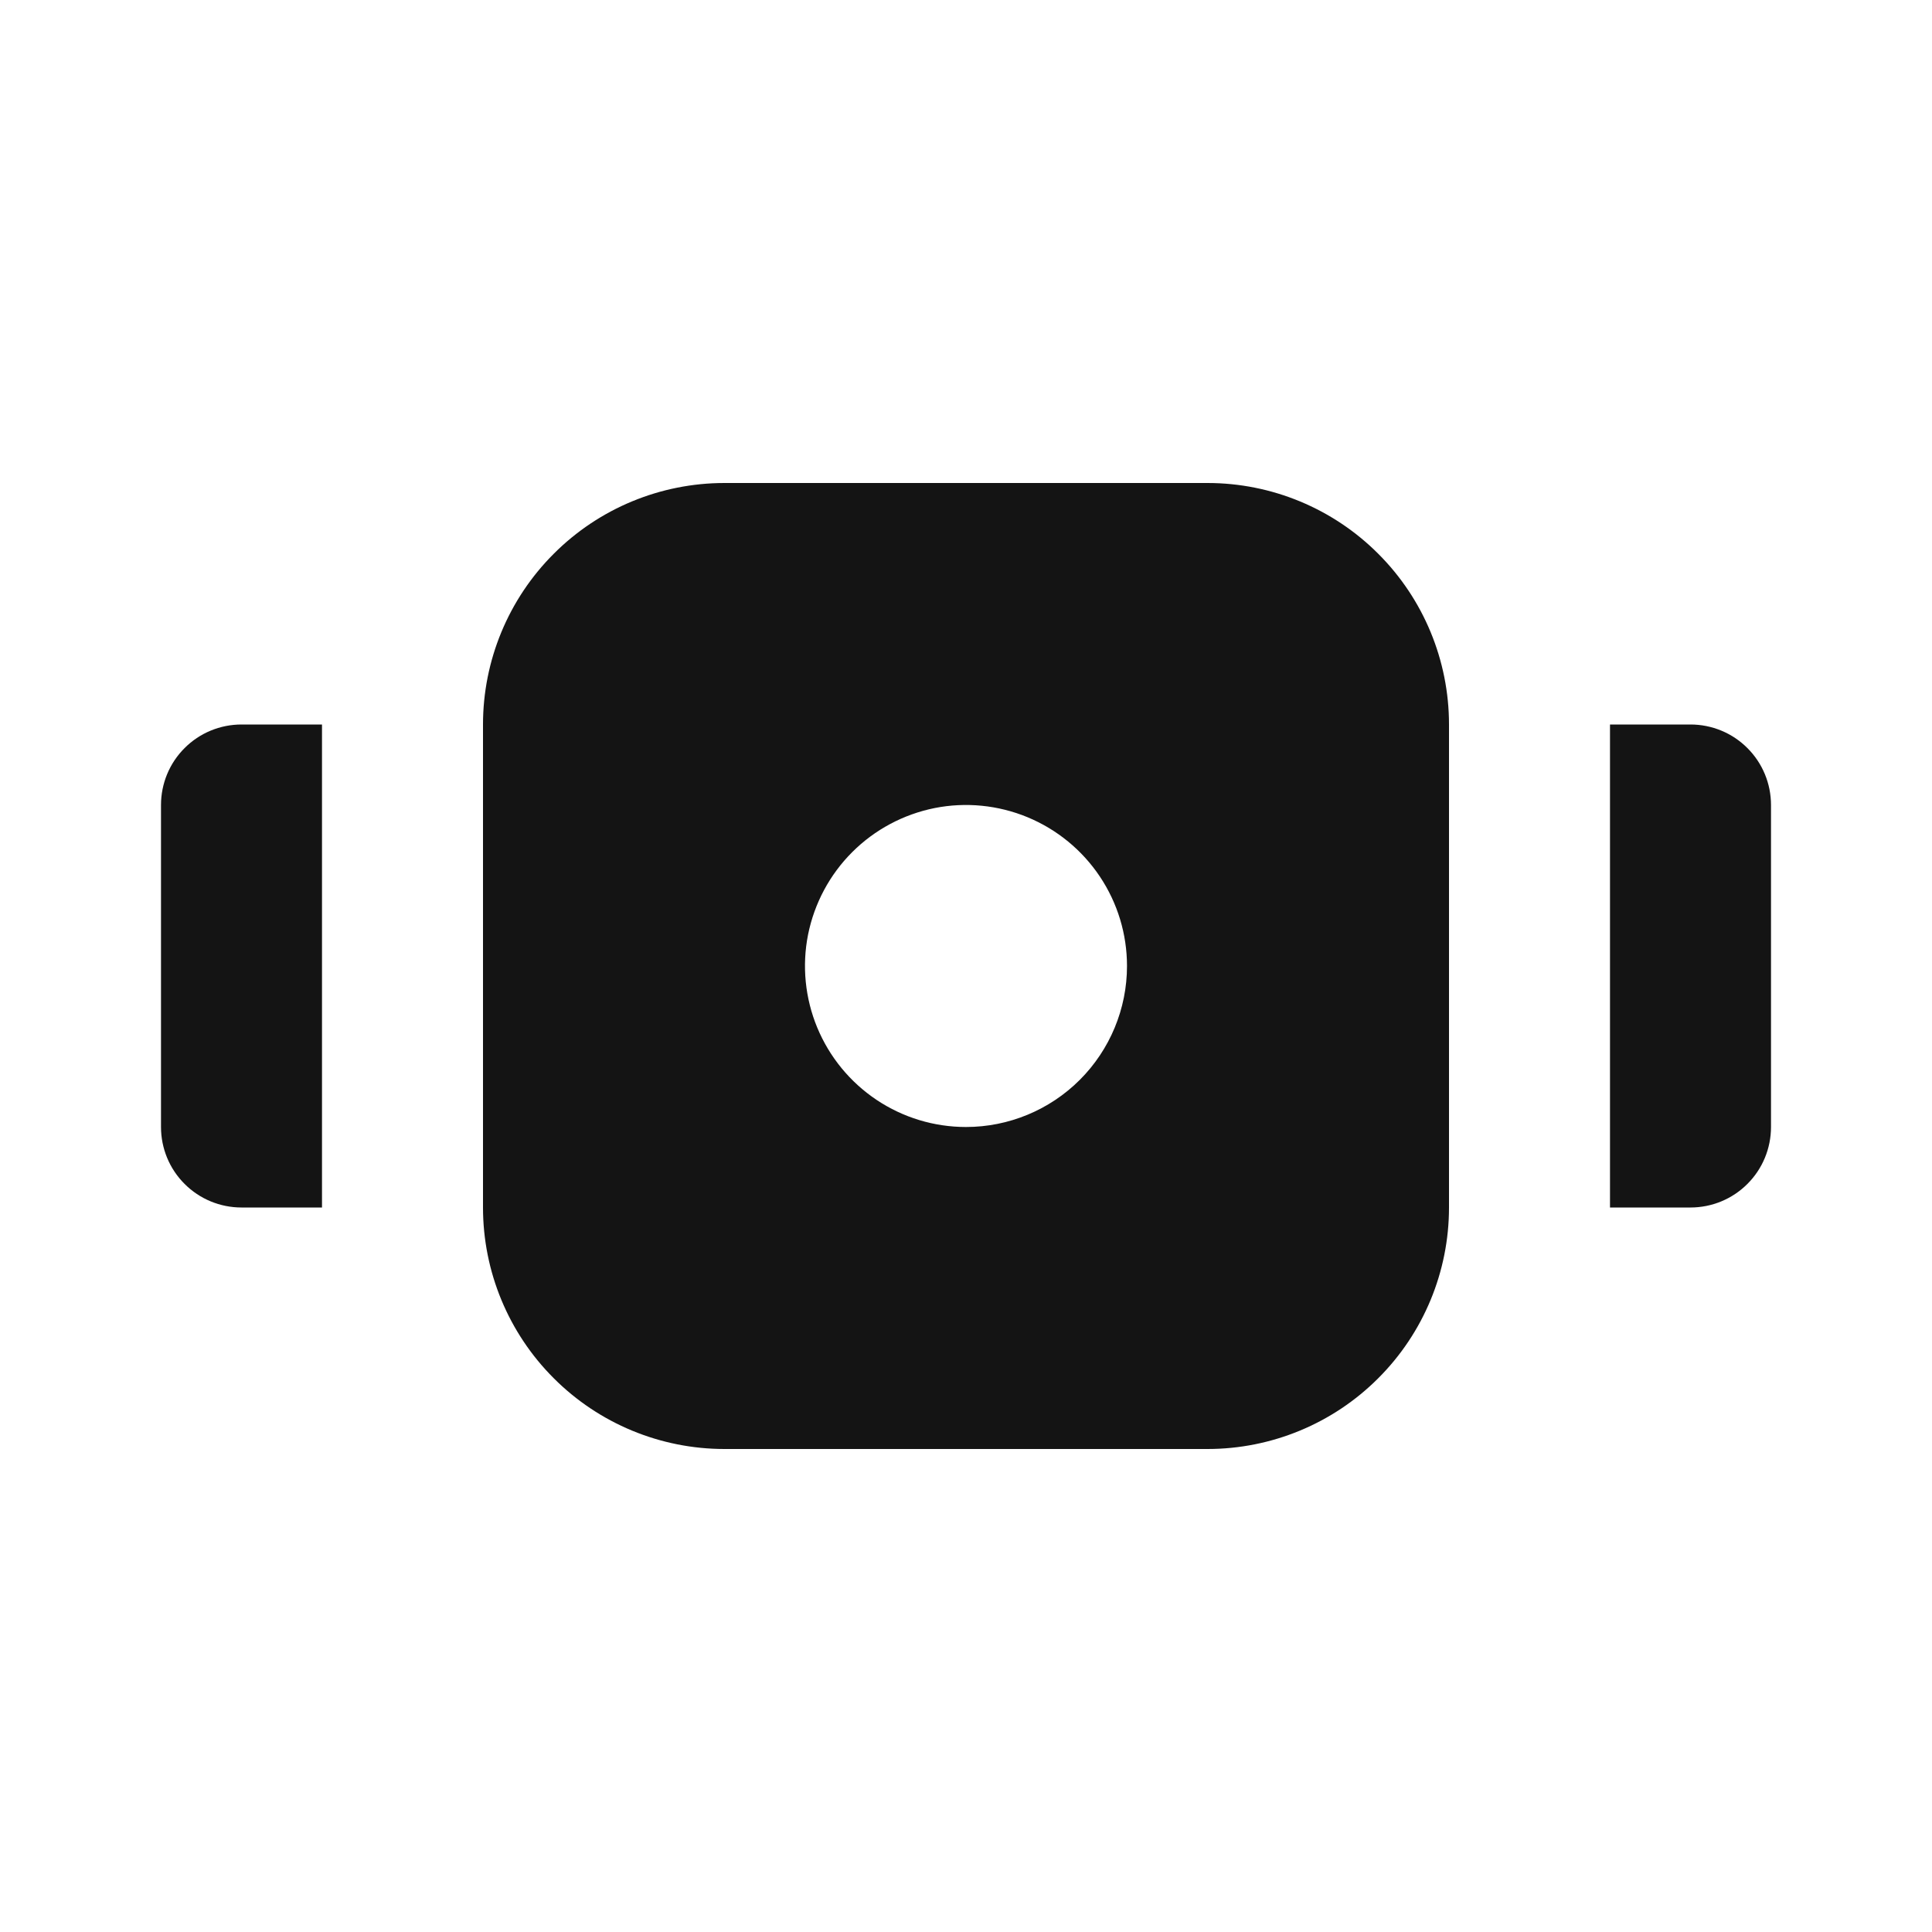 <svg width="24" height="24" viewBox="0 0 24 24" fill="none" xmlns="http://www.w3.org/2000/svg">
<path d="M2 10V14C2 14.265 2.105 14.52 2.293 14.707C2.48 14.895 2.735 15 3 15H4V9H3C2.735 9 2.48 9.105 2.293 9.293C2.105 9.48 2 9.735 2 10ZM15 6H9C8.204 6 7.441 6.316 6.879 6.879C6.316 7.441 6 8.204 6 9V15C6 15.796 6.316 16.559 6.879 17.121C7.441 17.684 8.204 18 9 18H15C15.796 18 16.559 17.684 17.121 17.121C17.684 16.559 18 15.796 18 15V9C18 8.204 17.684 7.441 17.121 6.879C16.559 6.316 15.796 6 15 6ZM12 14C11.604 14 11.218 13.883 10.889 13.663C10.56 13.443 10.304 13.131 10.152 12.765C10.001 12.4 9.961 11.998 10.038 11.61C10.116 11.222 10.306 10.866 10.586 10.586C10.866 10.306 11.222 10.116 11.61 10.038C11.998 9.961 12.4 10.001 12.765 10.152C13.131 10.304 13.443 10.56 13.663 10.889C13.883 11.218 14 11.604 14 12C14 12.53 13.789 13.039 13.414 13.414C13.039 13.789 12.53 14 12 14ZM21 9H20V15H21C21.265 15 21.52 14.895 21.707 14.707C21.895 14.52 22 14.265 22 14V10C22 9.735 21.895 9.48 21.707 9.293C21.52 9.105 21.265 9 21 9Z" fill="#141414"/>
</svg>
